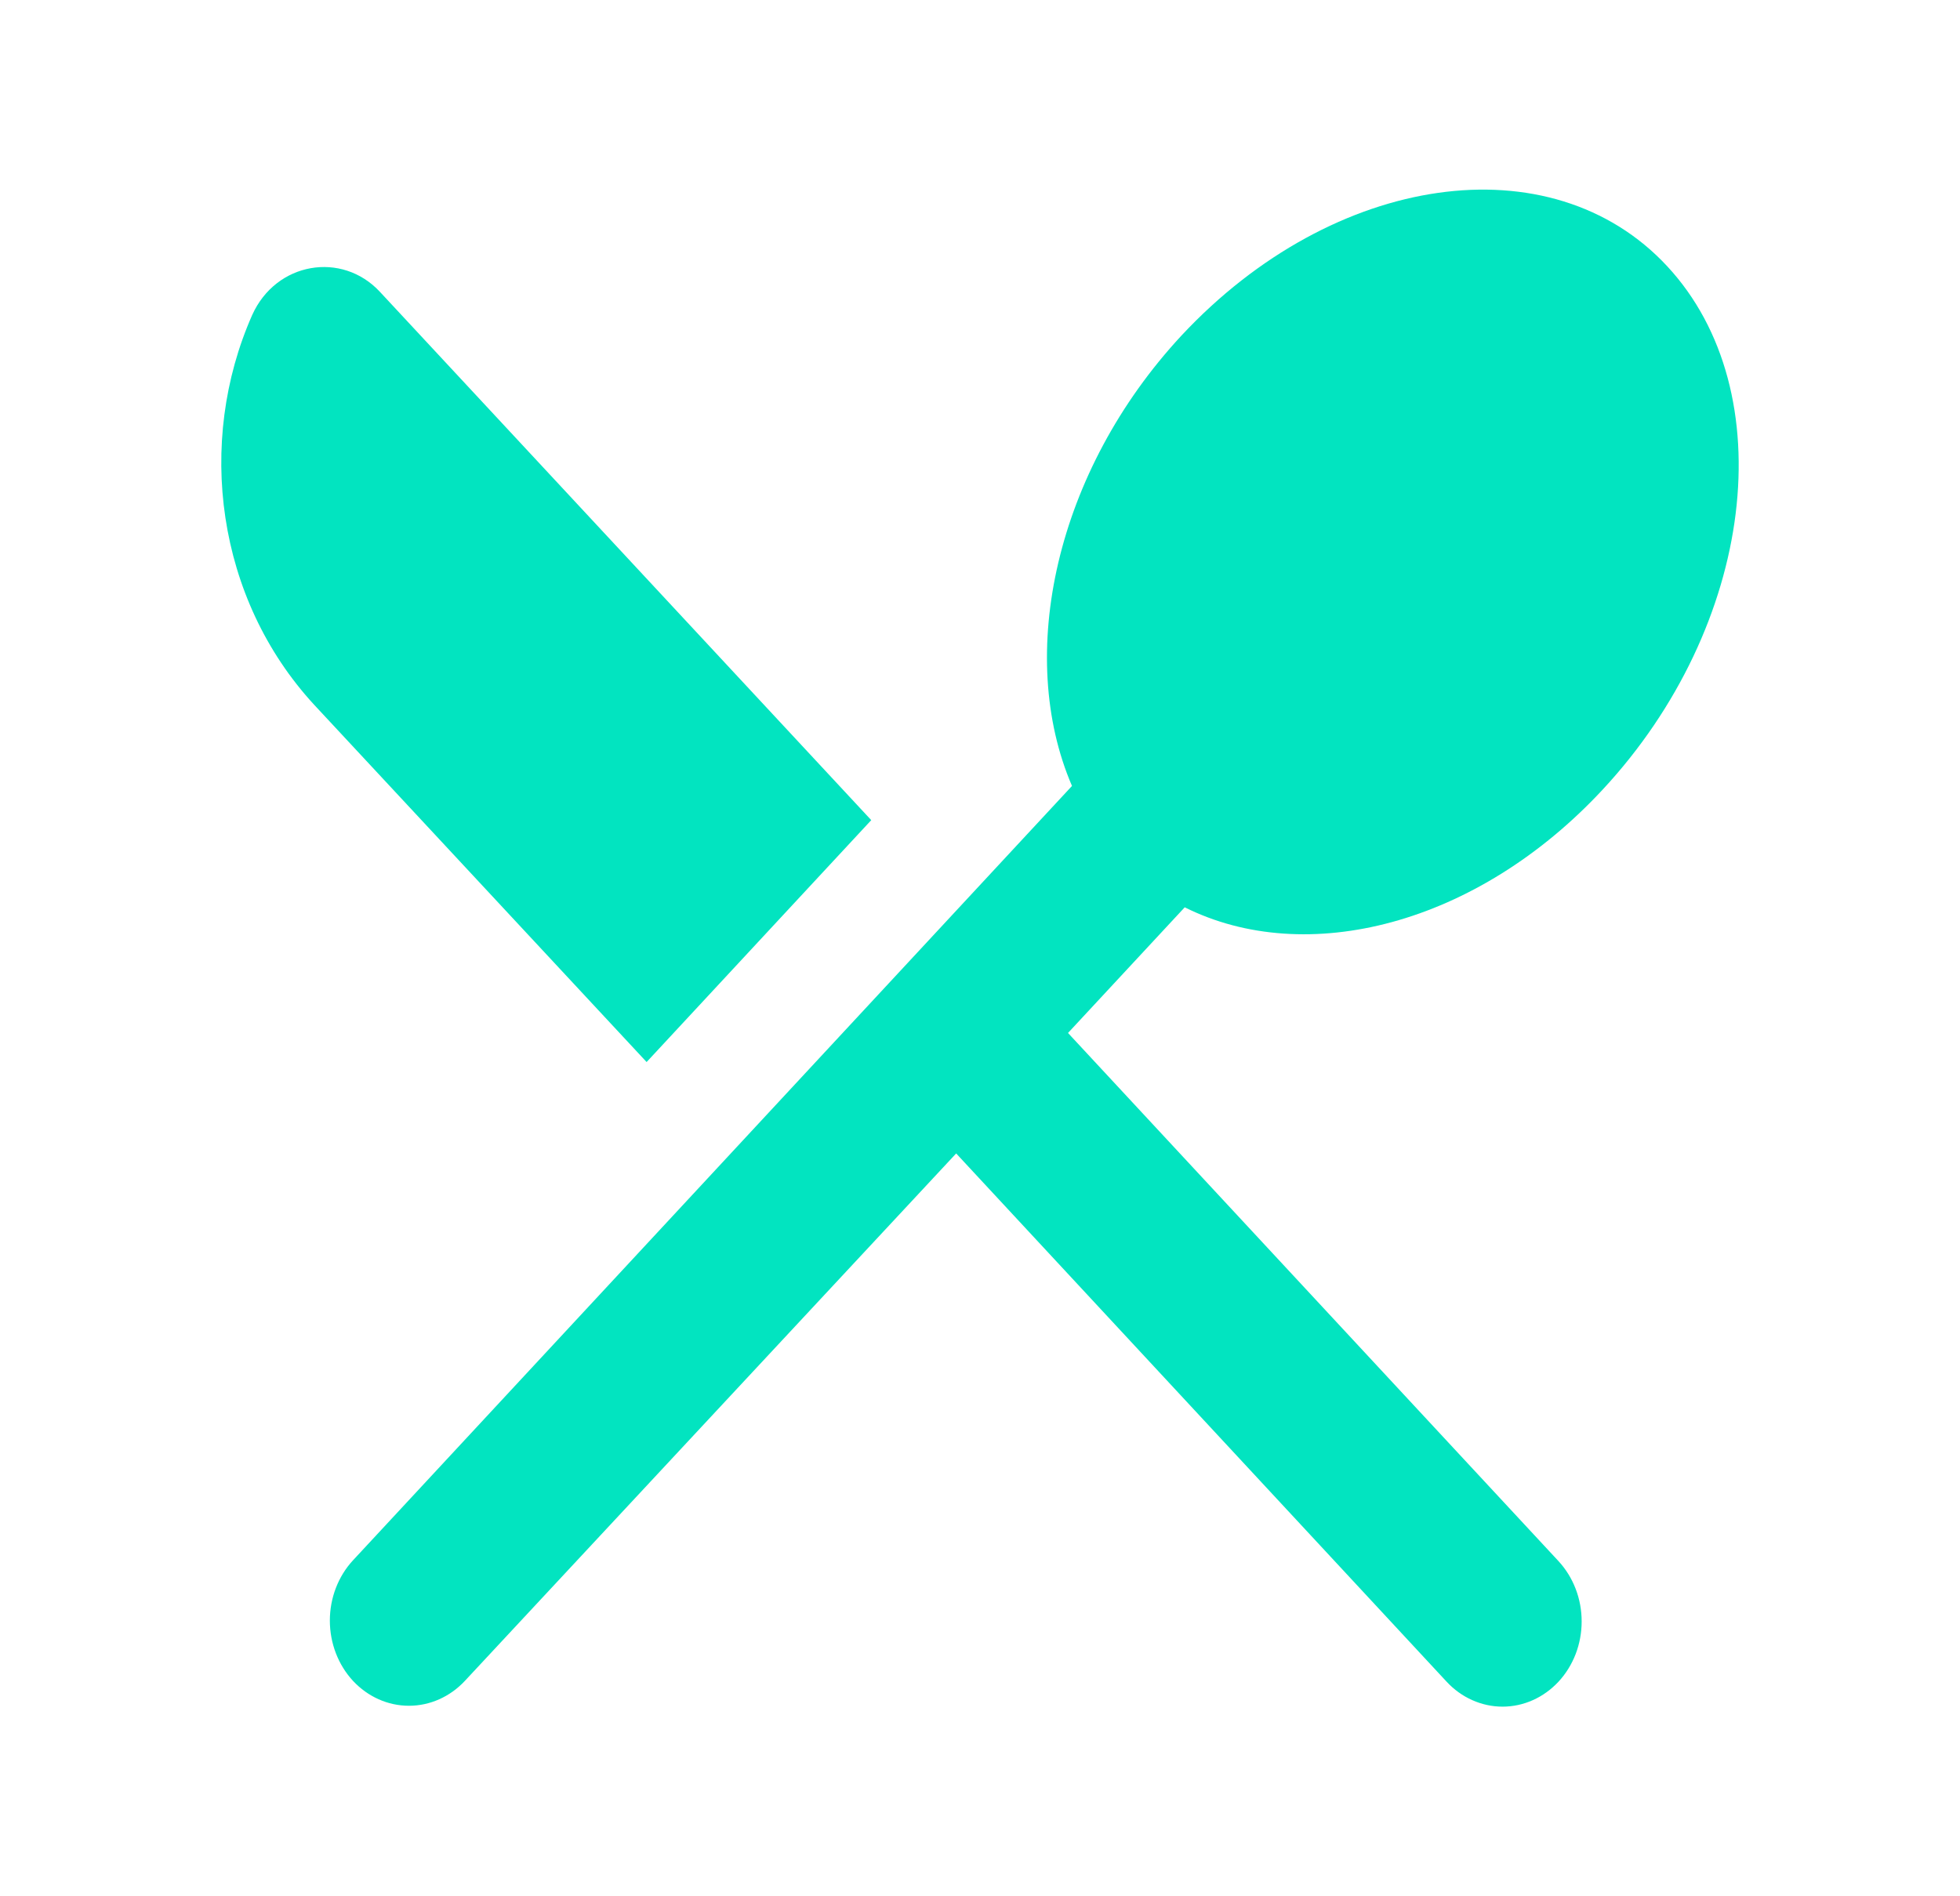<svg width="31" height="30" viewBox="0 0 31 30" fill="none" xmlns="http://www.w3.org/2000/svg">
<path d="M10.227 16.802L13.78 12.975L6.01 4.618C5.408 3.969 4.366 4.145 3.989 4.983C3.098 6.998 3.424 9.473 4.968 11.149L10.227 16.802ZM18.738 14.354C20.658 15.314 23.357 14.638 25.352 12.488C27.75 9.905 28.214 6.2 26.369 4.212C24.537 2.238 21.097 2.725 18.687 5.308C16.692 7.458 16.064 10.365 16.955 12.434L5.583 24.685C5.349 24.938 5.217 25.281 5.217 25.638C5.217 25.996 5.349 26.339 5.583 26.592C5.818 26.844 6.136 26.986 6.468 26.986C6.8 26.986 7.118 26.844 7.353 26.592L15.123 18.248L22.88 26.605C22.996 26.73 23.134 26.83 23.286 26.897C23.438 26.965 23.6 27 23.765 27C23.929 27 24.092 26.965 24.244 26.897C24.395 26.83 24.533 26.73 24.65 26.605C24.766 26.48 24.858 26.331 24.921 26.168C24.984 26.004 25.016 25.829 25.016 25.652C25.016 25.475 24.984 25.299 24.921 25.136C24.858 24.972 24.766 24.824 24.65 24.698L16.892 16.342L18.738 14.354Z" fill="#02E4C0"/>
</svg>
